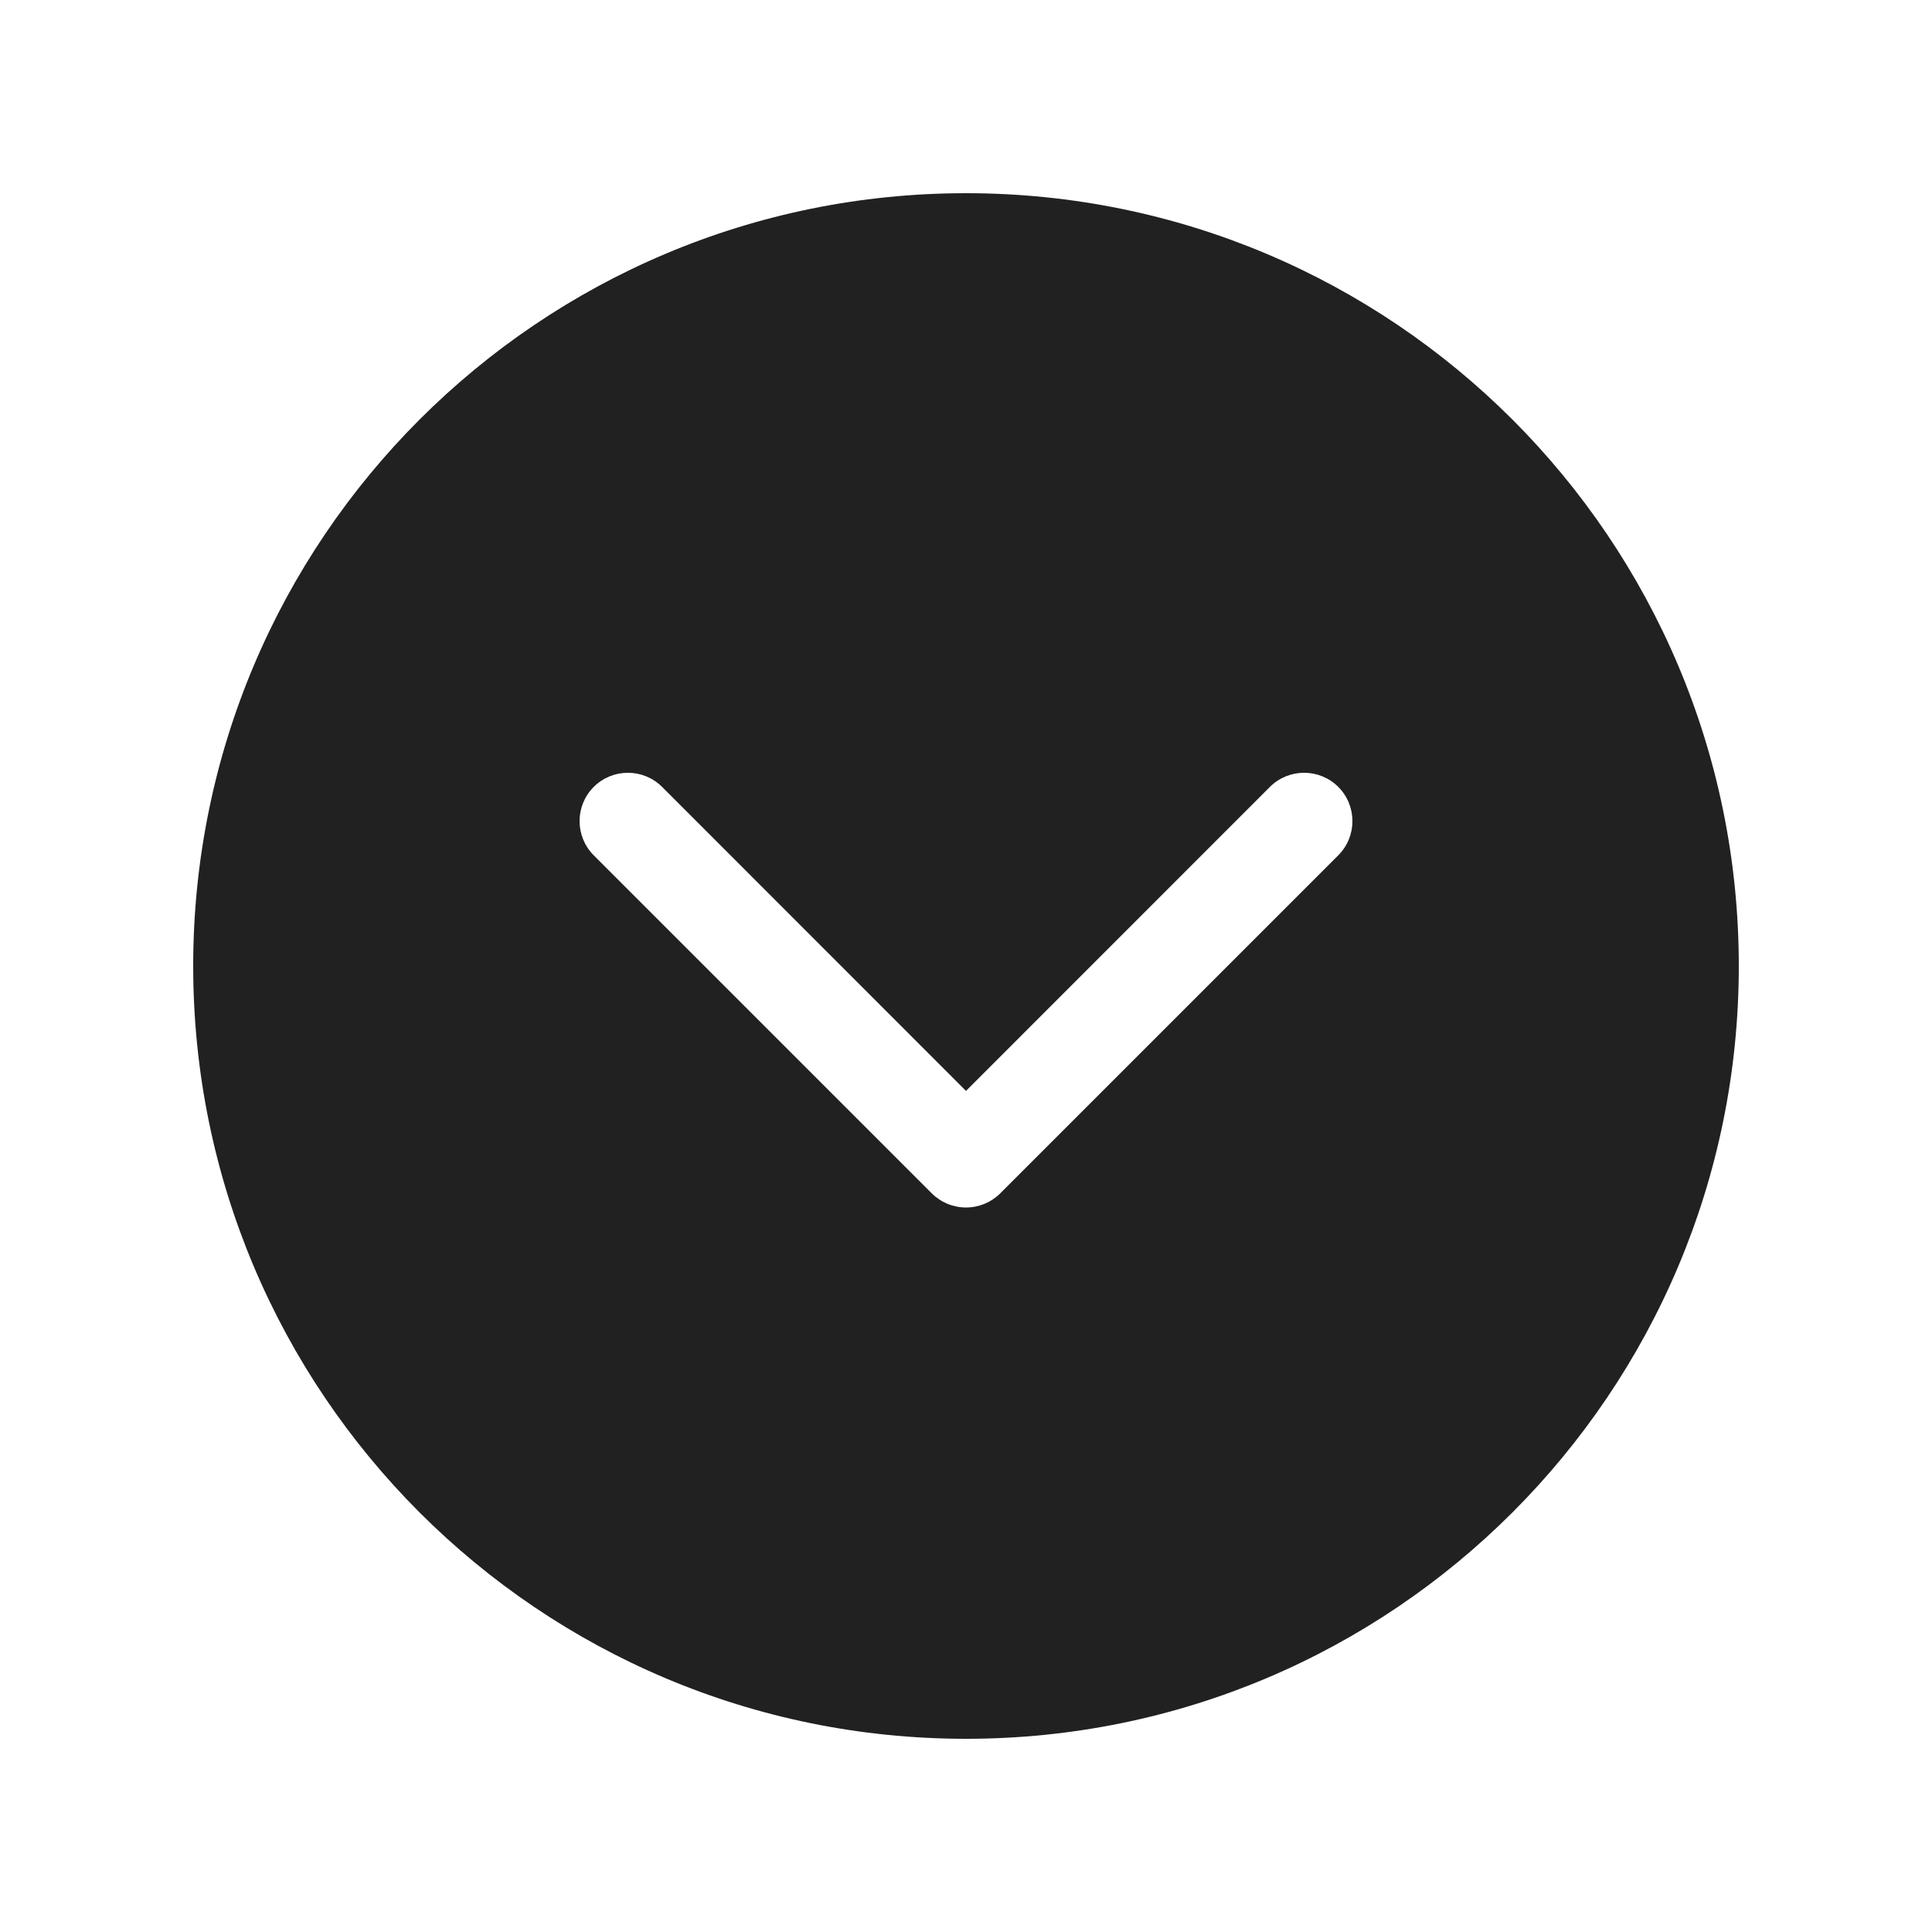 <svg viewBox="0 0 20 20" fill="none" xmlns="http://www.w3.org/2000/svg" height="1em" width="1em">
  <path d="M2 10C2 5.582 5.582 2 10 2C14.418 2 18 5.582 18 10C18 14.418 14.418 18 10 18C5.582 18 2 14.418 2 10ZM6.854 8.146C6.658 7.951 6.342 7.951 6.146 8.146C5.951 8.342 5.951 8.658 6.146 8.854L9.646 12.354C9.74 12.447 9.867 12.5 10 12.5C10.133 12.5 10.26 12.447 10.354 12.354L13.854 8.854C14.049 8.658 14.049 8.342 13.854 8.146C13.658 7.951 13.342 7.951 13.146 8.146L10 11.293L6.854 8.146Z" fill="#212121"/>
</svg>

